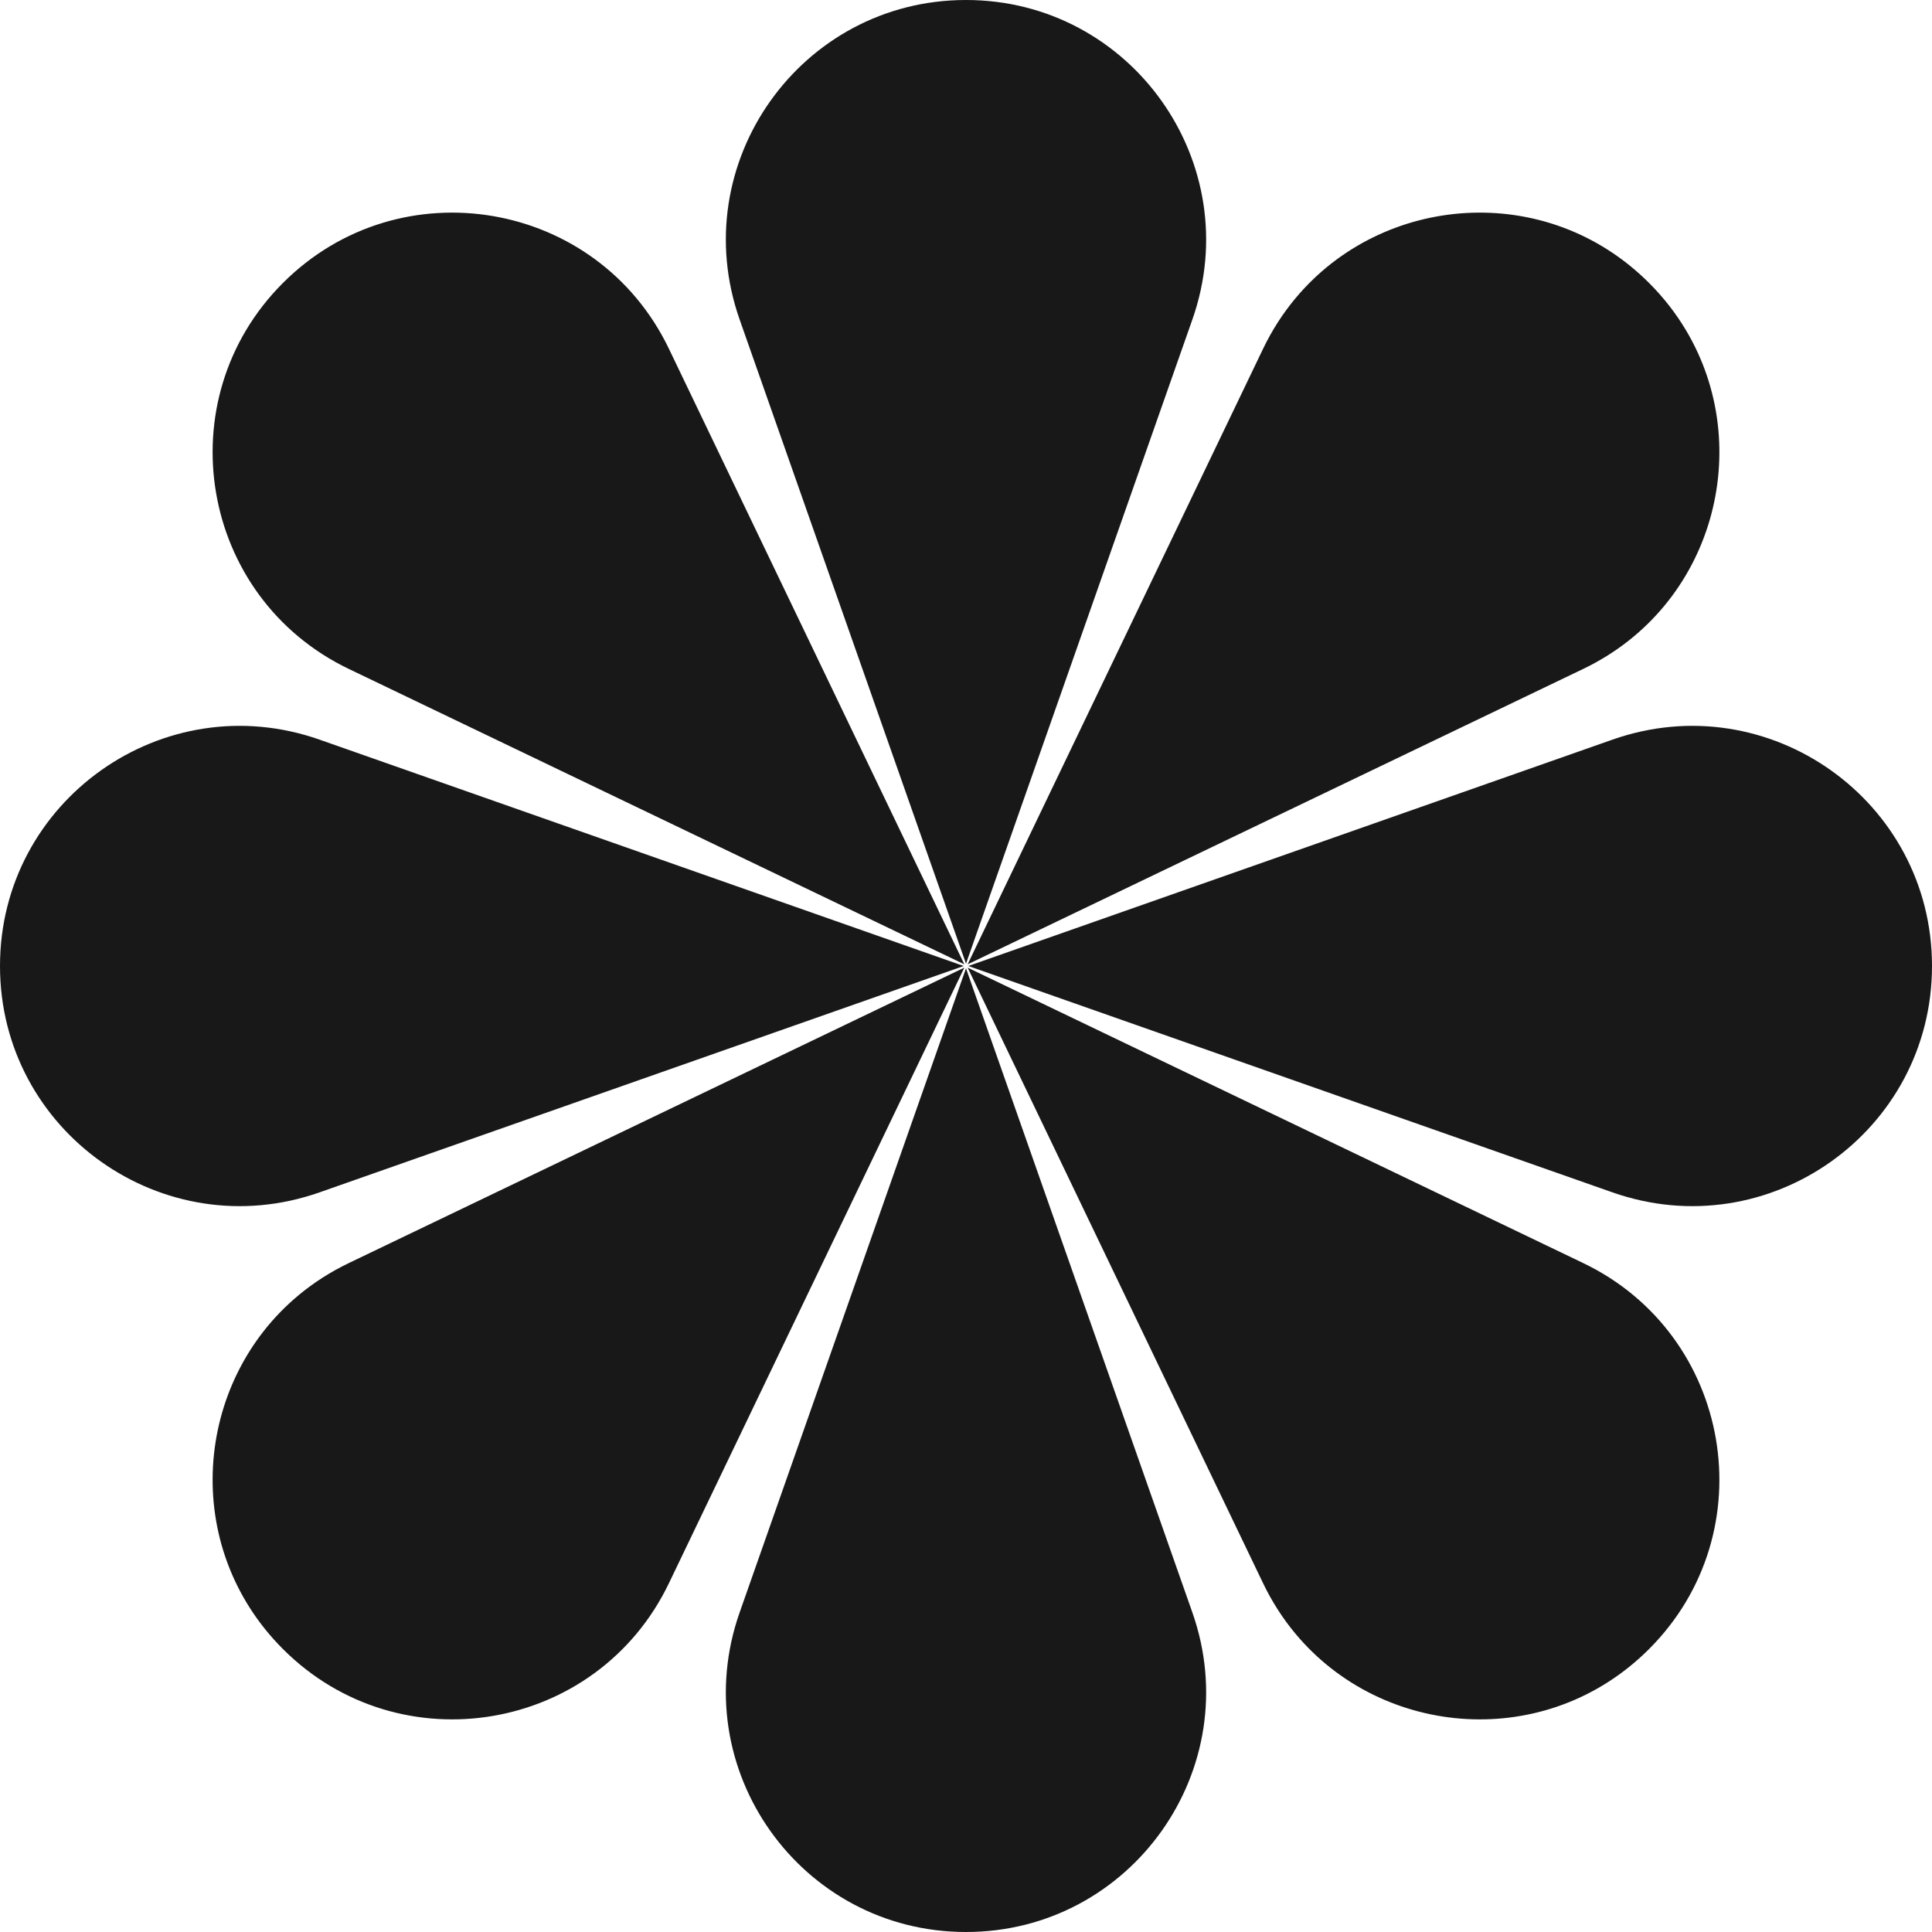 <svg width="64" height="64" viewBox="0 0 64 64" fill="none" xmlns="http://www.w3.org/2000/svg">
<path fill-rule="evenodd" clip-rule="evenodd" d="M24.501 10.584L32 31.923L39.499 10.584C41.316 5.414 37.48 4.79053e-07 32 0C26.52 -4.79053e-07 22.684 5.414 24.501 10.584L24.501 10.584ZM24.501 53.416L32 32.077L39.499 53.416C41.316 58.586 37.48 64 32 64C26.52 64 22.684 58.586 24.501 53.416ZM32.077 32L53.416 24.501C58.586 22.684 64 26.52 64 32C64 37.48 58.586 41.316 53.416 39.499L32.077 32ZM10.584 24.501L31.923 32L10.584 39.499C5.414 41.316 2.39526e-07 37.48 0 32C-2.39526e-07 26.52 5.414 22.684 10.584 24.501L10.584 24.501ZM32.054 32.054L52.446 41.841C57.386 44.212 58.502 50.753 54.627 54.627C51.237 58.018 45.805 57.587 42.912 54.117C42.498 53.621 42.137 53.063 41.841 52.446L32.054 32.054ZM22.159 11.554L31.945 31.945L11.554 22.159C6.614 19.788 5.498 13.247 9.373 9.373C13.247 5.498 19.788 6.614 22.159 11.554L22.159 11.554ZM31.945 32.054L22.159 52.446C19.788 57.386 13.247 58.502 9.373 54.627C5.982 51.237 6.413 45.805 9.883 42.912C10.379 42.498 10.937 42.137 11.554 41.841L31.945 32.054ZM52.446 22.159L32.054 31.945L41.841 11.554C42.137 10.937 42.498 10.379 42.912 9.883C45.805 6.413 51.237 5.982 54.627 9.373C55.112 9.857 55.518 10.383 55.849 10.937C58.163 14.817 56.769 20.085 52.446 22.159Z" fill="#181818"/>
</svg>
